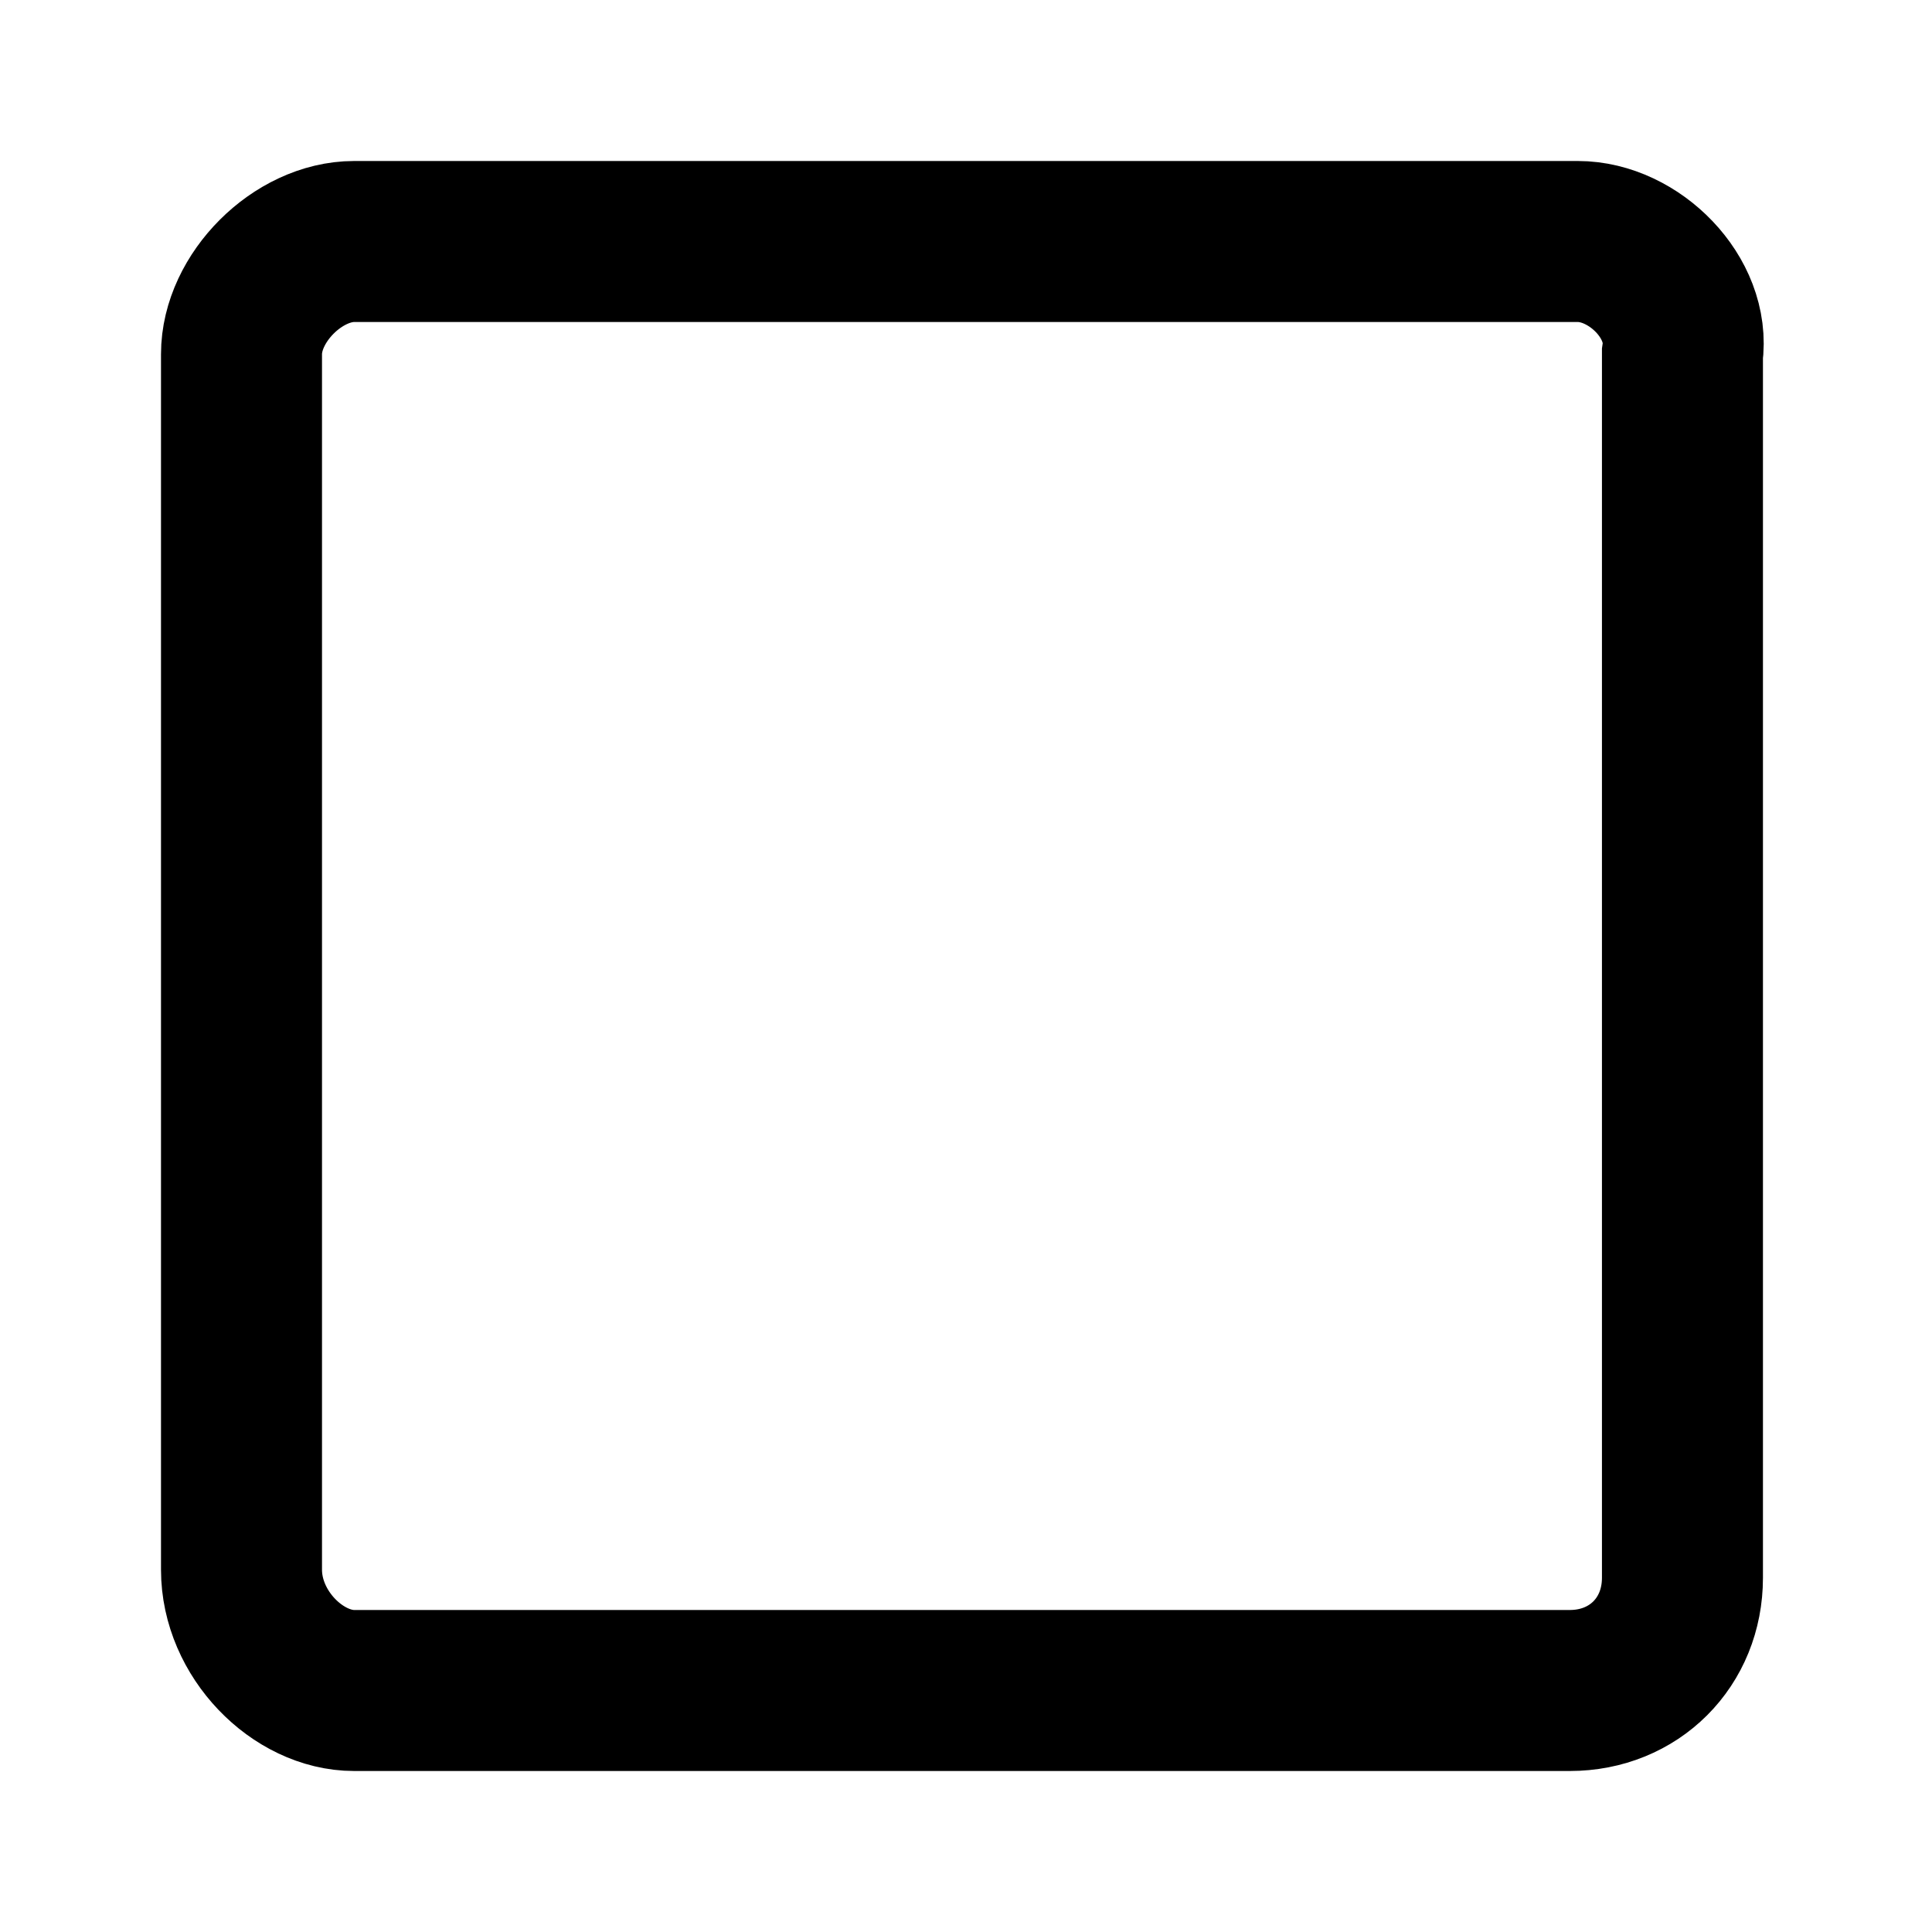 <?xml version="1.0" encoding="utf-8"?>
<!-- Generator: Adobe Illustrator 28.0.0, SVG Export Plug-In . SVG Version: 6.00 Build 0)  -->
<svg version="1.1" id="Layer_1" xmlns="http://www.w3.org/2000/svg" xmlns:xlink="http://www.w3.org/1999/xlink" x="0px" y="0px"
	 viewBox="0 0 24 24" style="enable-background:new 0 0 24 24;" xml:space="preserve">
<style type="text/css">
	.st0{fill:none;stroke:#000000;stroke-width:2;stroke-miterlimit:10;}
</style>
<path class="st0" d="M19.6,3h-0.8H5.2H4.4C3.7,3,3,3.7,3,4.4v15.1C3,20.3,3.7,21,4.4,21h0.8h13.6h0.7c0.8,0,1.4-0.6,1.4-1.4V4.4
	C21,3.7,20.3,3,19.6,3z"/>
</svg>
